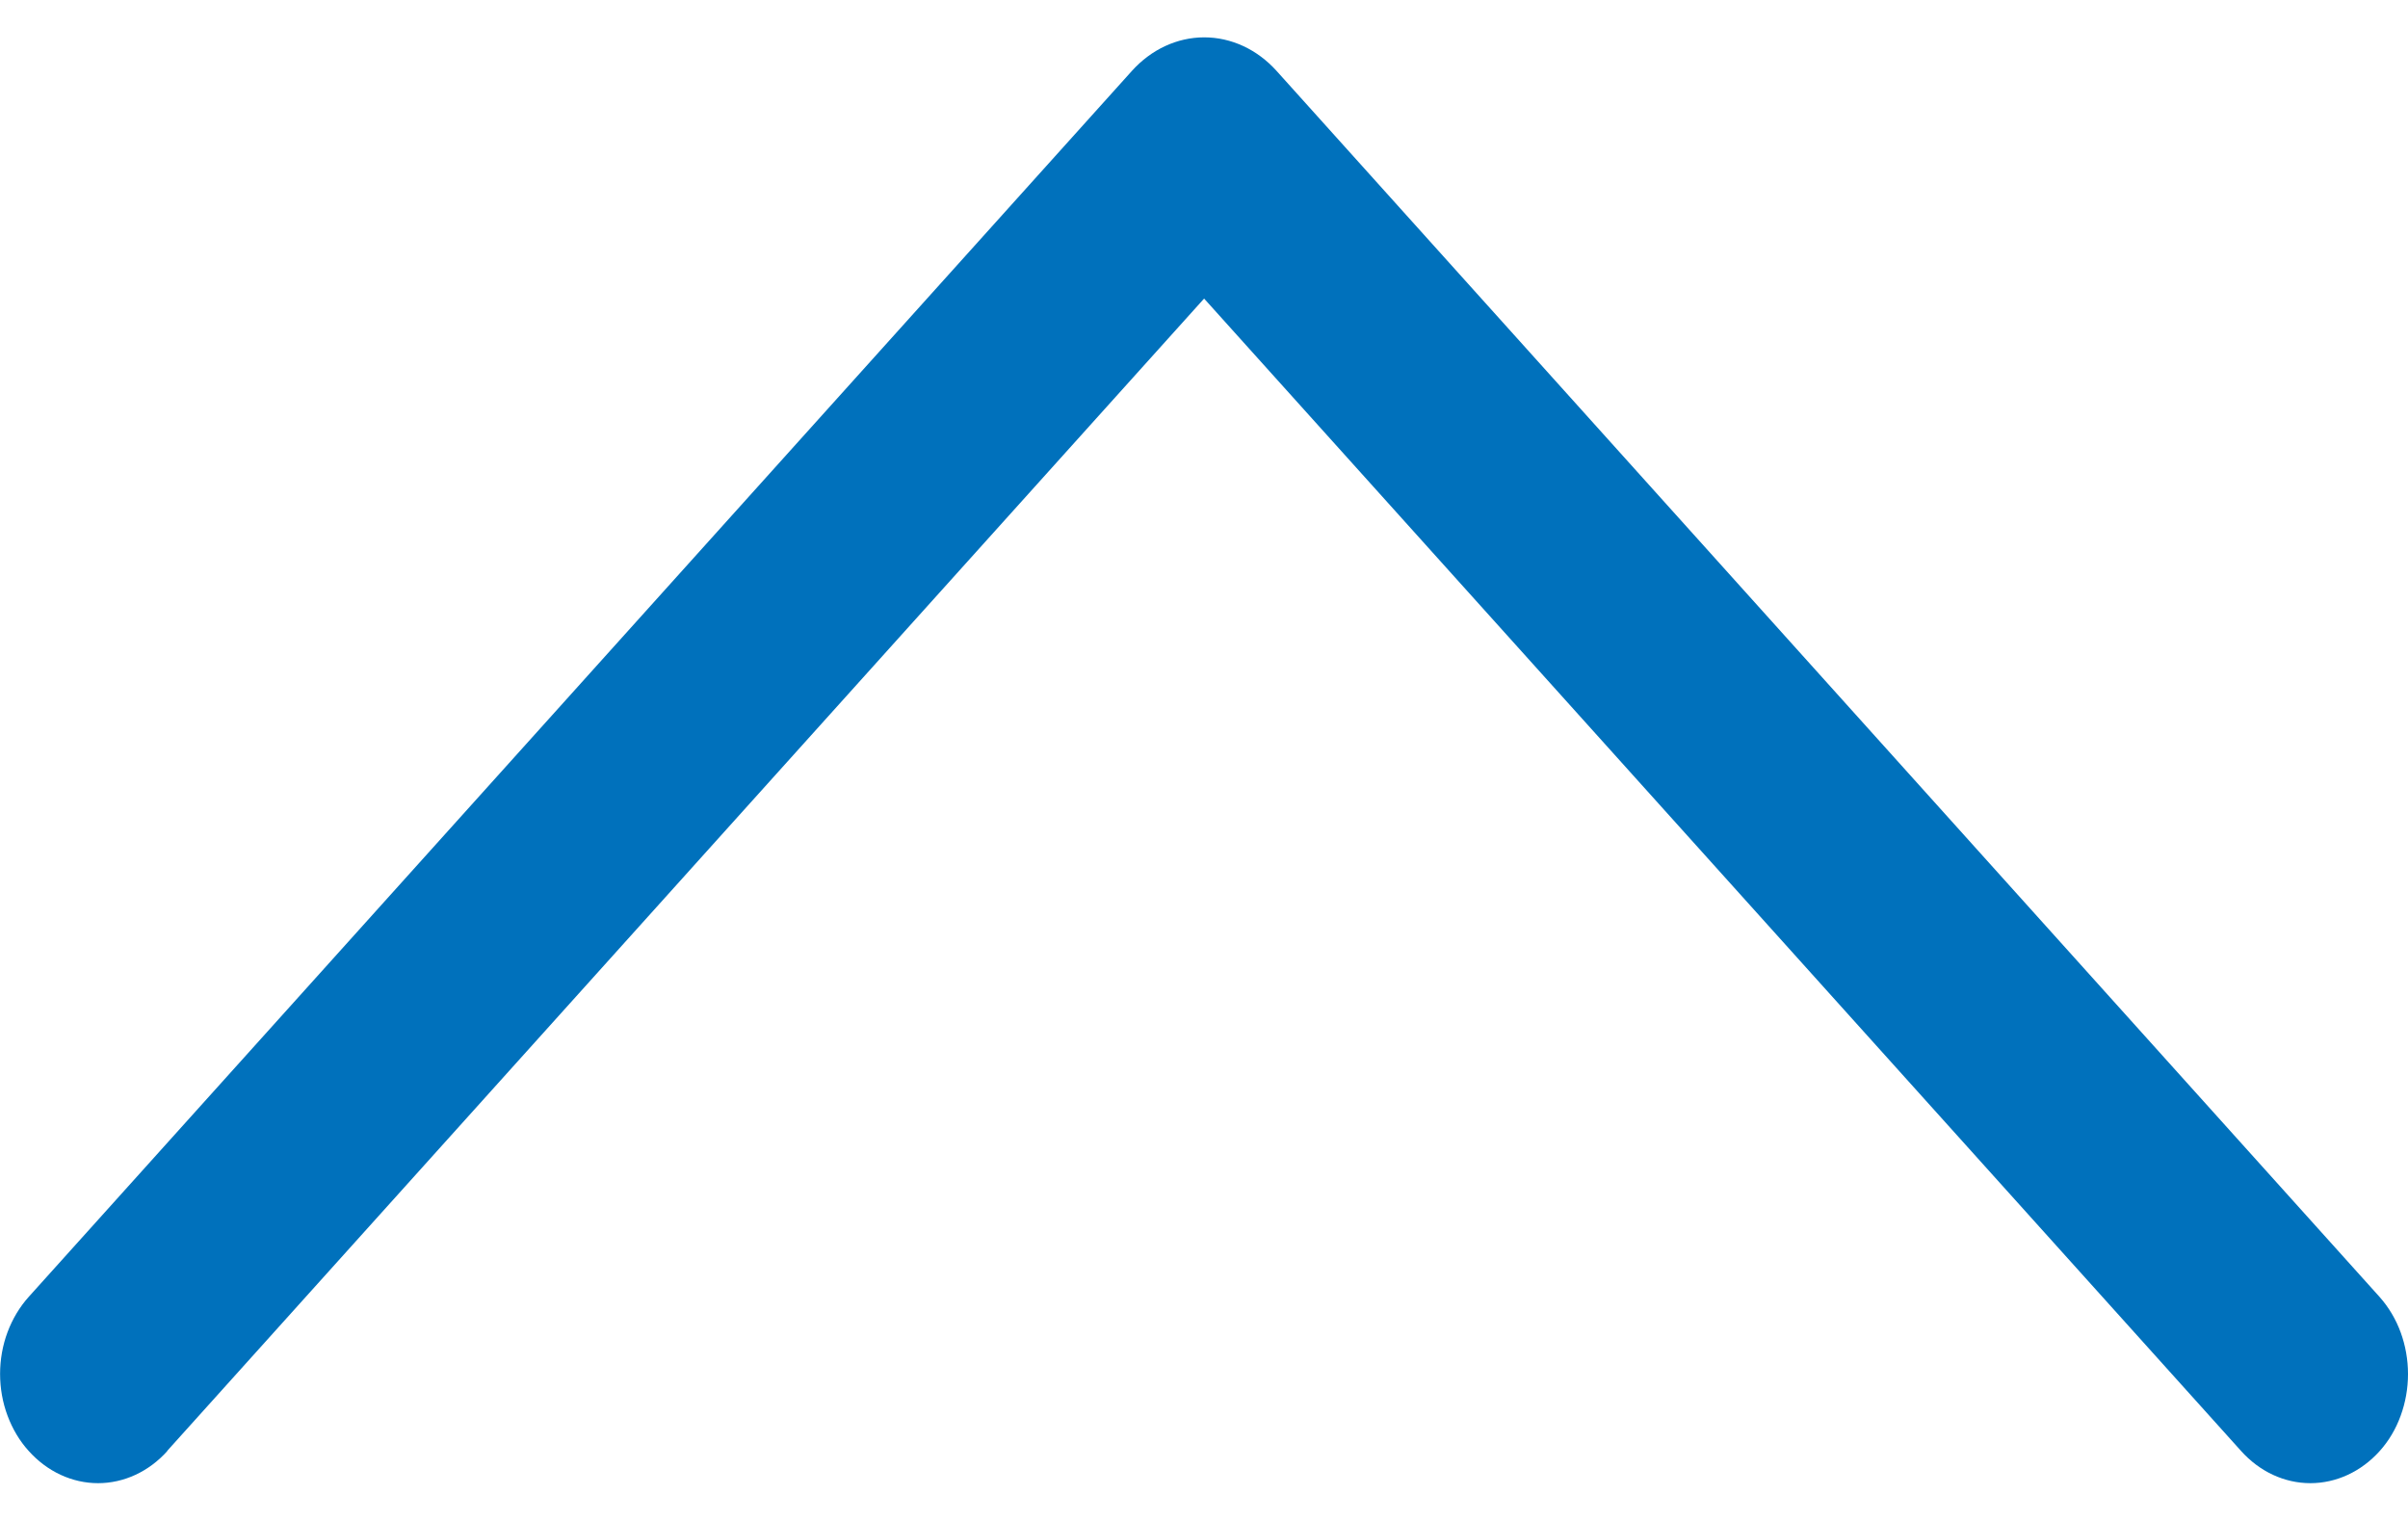 <svg version="1.1" xmlns="http://www.w3.org/2000/svg" xmlns:xlink="http://www.w3.org/1999/xlink" width="19" height="12" viewBox="0,0,256,161.672"><g fill="#0071bc" fill-rule="nonzero" stroke="none" stroke-width="1" stroke-linecap="butt" stroke-linejoin="miter" stroke-miterlimit="10" stroke-dasharray="" stroke-dashoffset="0" font-family="none" font-weight="none" font-size="none" text-anchor="none" style="mix-blend-mode: normal"><g transform="translate(256,157.689) rotate(180) scale(13.474,13.474)"><path d="M17.681,0.256l-8.182,9.092l-8.182,-9.092c-0.146,-0.163 -0.342,-0.254 -0.547,-0.254c-0.204,0 -0.401,0.091 -0.547,0.254c-0.071,0.079 -0.127,0.173 -0.165,0.278c-0.038,0.104 -0.058,0.216 -0.058,0.329c0,0.113 0.02,0.225 0.058,0.329c0.038,0.104 0.095,0.199 0.165,0.278l8.704,9.674c0.153,0.17 0.358,0.265 0.571,0.265c0.213,0 0.418,-0.095 0.571,-0.265l8.704,-9.672c0.071,-0.079 0.128,-0.174 0.167,-0.278c0.039,-0.104 0.059,-0.217 0.059,-0.33c0,-0.113 -0.02,-0.226 -0.059,-0.33c-0.039,-0.104 -0.095,-0.199 -0.167,-0.278c-0.146,-0.163 -0.343,-0.254 -0.547,-0.254c-0.204,0 -0.401,0.091 -0.547,0.254z" id="Vector"></path></g></g></svg>
